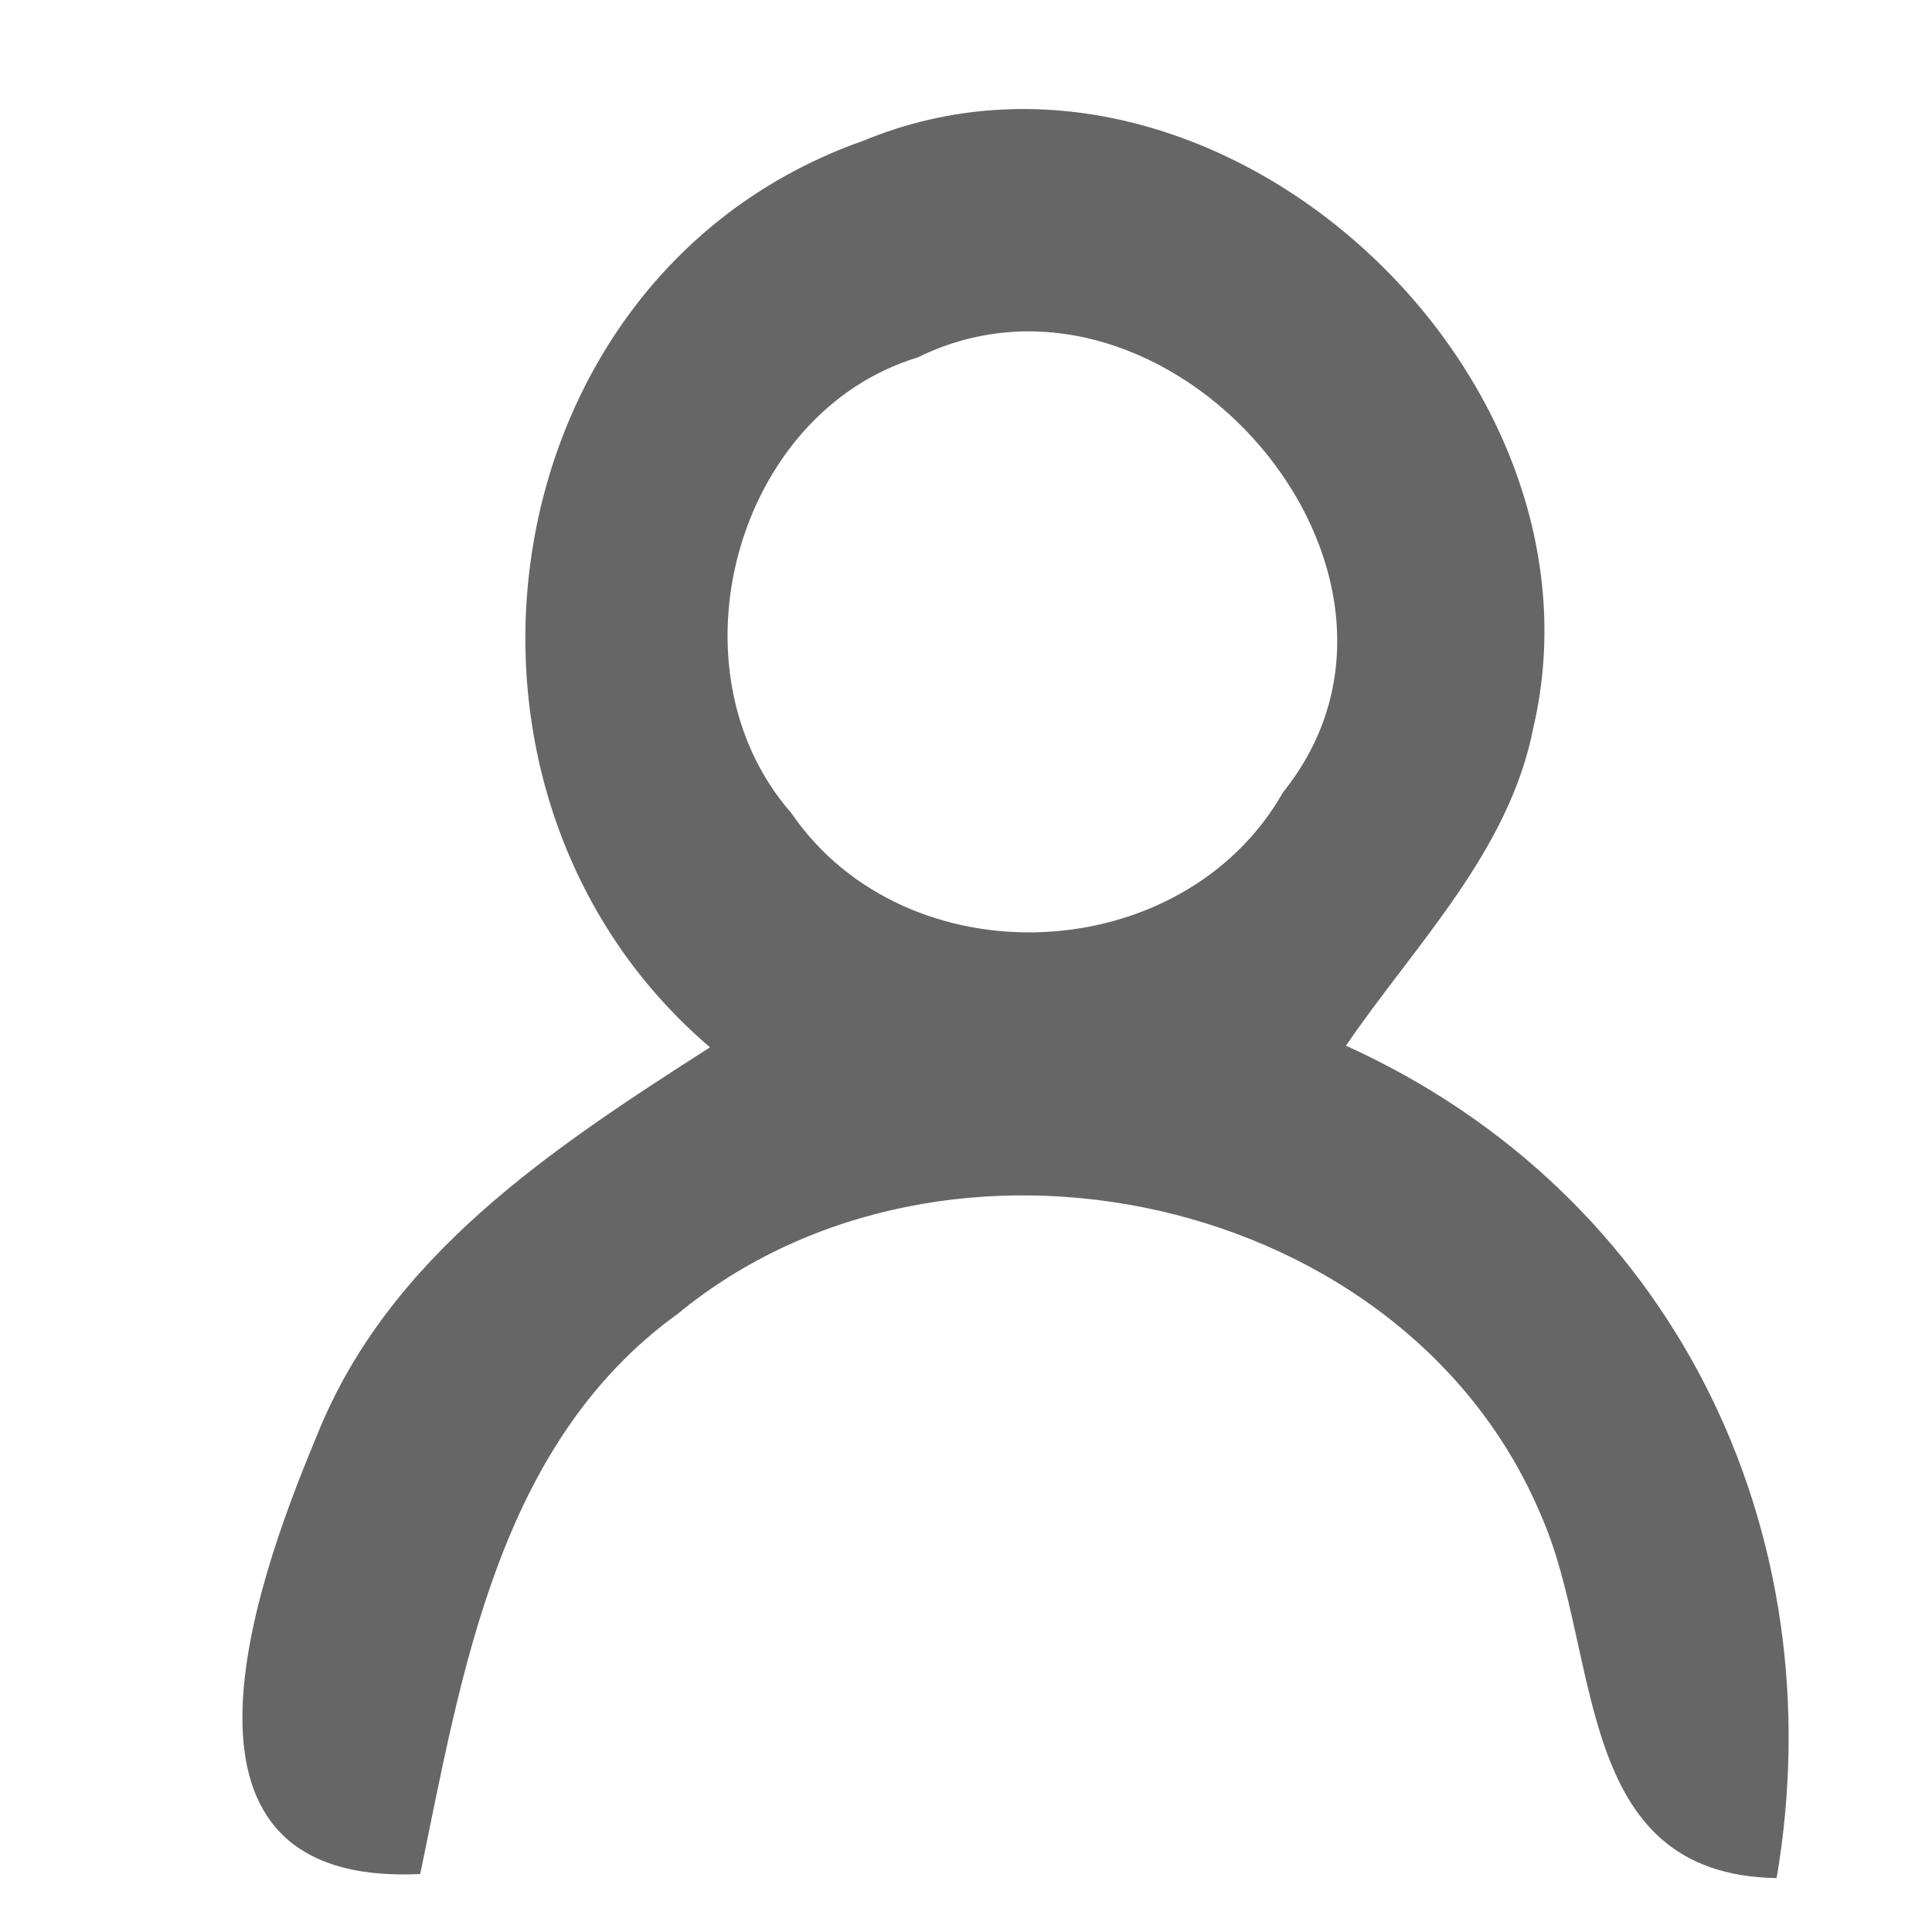 <?xml version="1.0" standalone="no"?><!DOCTYPE svg PUBLIC "-//W3C//DTD SVG 1.1//EN" "http://www.w3.org/Graphics/SVG/1.1/DTD/svg11.dtd"><svg t="1537256023788" class="icon" style="" viewBox="0 0 1024 1024" version="1.1" xmlns="http://www.w3.org/2000/svg" p-id="1857" xmlns:xlink="http://www.w3.org/1999/xlink" width="200" height="200"><defs><style type="text/css"></style></defs><path d="M457.387 74.667c184.32-76.373 399.36 120.32 355.413 310.613-12.8 66.133-62.72 115.2-99.413 168.96 172.373 78.08 259.84 255.573 228.267 441.173-108.373-1.707-92.587-118.613-124.587-191.573-71.68-171.947-315.733-224.427-457.813-107.52-95.147 68.693-114.347 189.867-136.533 296.96-143.36 6.827-89.6-149.333-55.04-231.68 37.973-96 125.44-153.173 208.64-206.507-159.147-135.68-118.613-410.027 81.067-480.427m29.013 114.773c-96.853 29.44-133.547 165.547-66.987 241.493 61.013 89.173 207.36 82.773 260.693-11.093 93.867-116.907-61.867-295.253-193.707-230.4z" fill="#666666" p-id="1858"></path></svg>